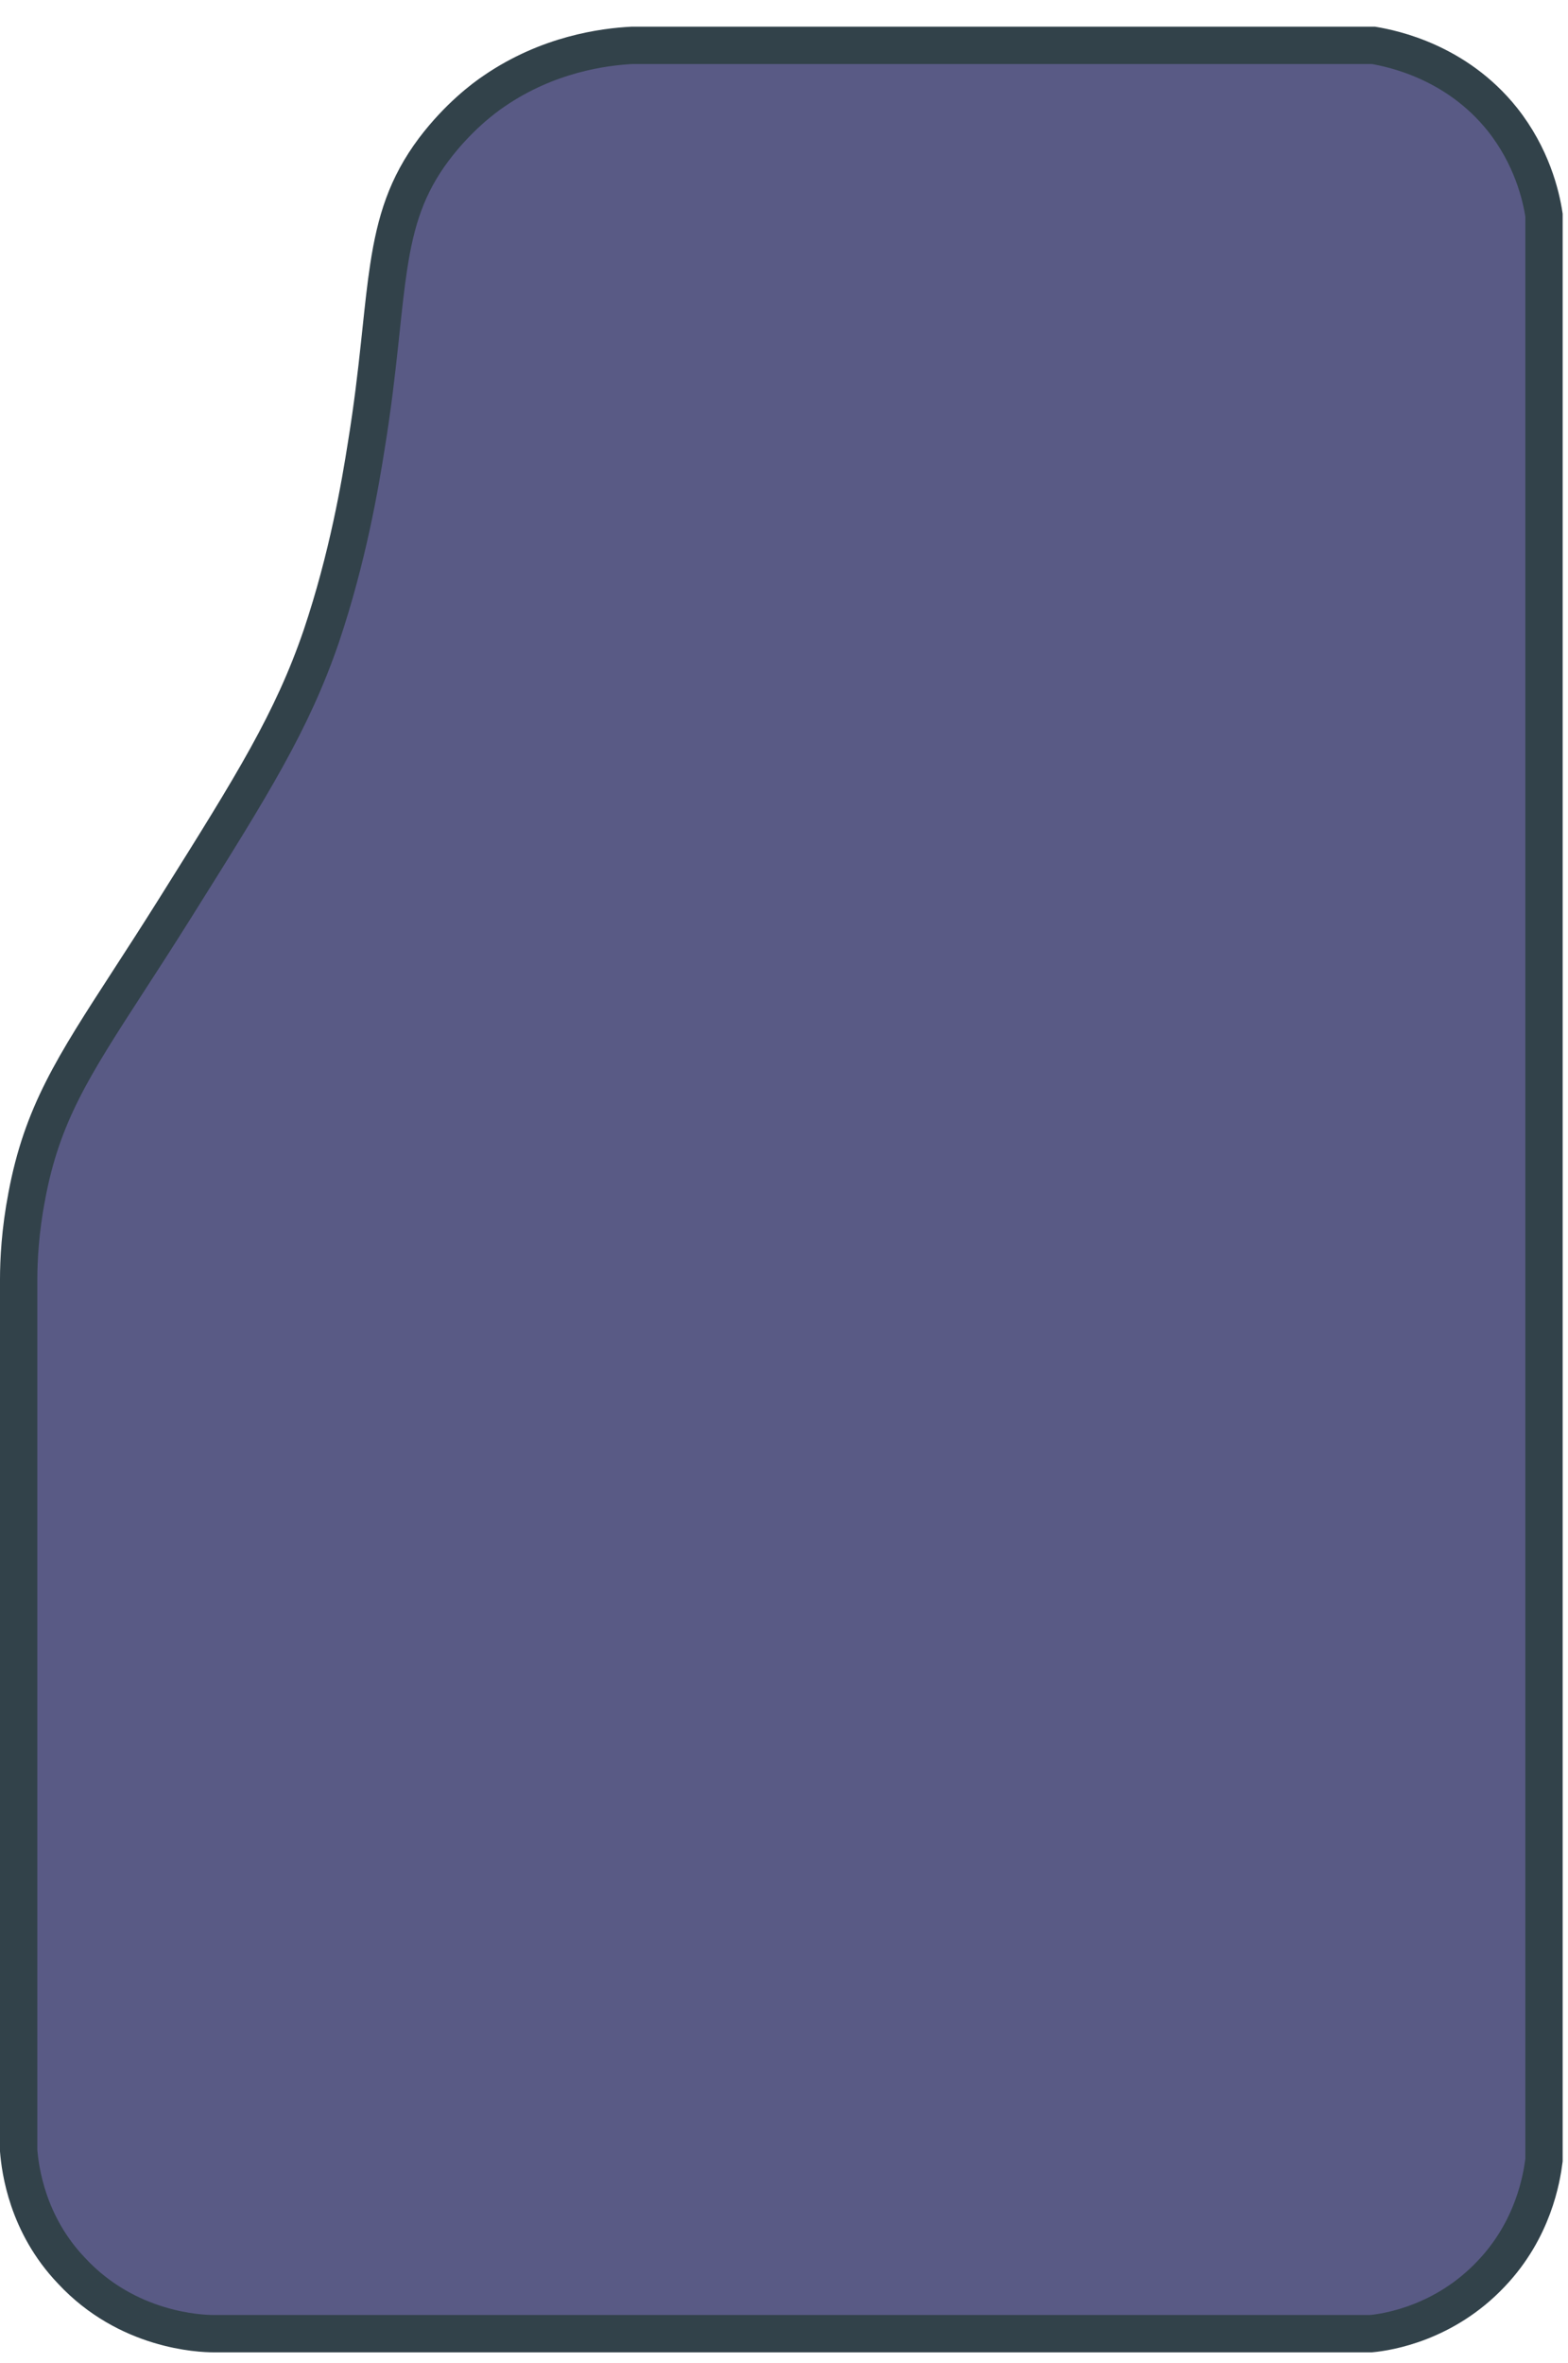 <svg width="294" height="443" viewBox="0 0 294 443" fill="none" xmlns="http://www.w3.org/2000/svg">
    <path id="1" d="M5.011 224.302L5.013 224.295L5.014 224.287C7.885 208.925 13.646 200.035 24.151 183.823C26.678 179.924 29.478 175.603 32.579 170.666L32.58 170.663C32.884 170.179 33.185 169.699 33.483 169.224C47.295 147.191 54.777 135.257 60.252 119.249L60.255 119.241L60.258 119.232C65.215 104.494 67.54 90.808 68.694 83.446C69.853 76.339 70.567 70.129 71.159 64.617C71.256 63.718 71.349 62.84 71.44 61.981C71.911 57.541 72.326 53.624 72.883 49.989C74.191 41.446 76.229 34.832 81.341 28.008C85.907 21.961 90.733 18.352 92.647 17.075L92.664 17.064L92.682 17.052C102.755 10.153 113.129 8.78 118.548 8.5H257.512C261.136 9.122 273.036 11.55 281.678 22.358C287.183 29.278 288.938 36.597 289.5 40.335V40.794V41.507V42.22V42.933V43.646V44.359V45.072V45.785V46.499V47.212V47.925V48.638V49.351V50.064V50.777V51.491V52.204V52.917V53.63V54.343V55.056V55.769V56.483V57.196V57.909V58.622V59.335V60.048V60.761V61.474V62.188V62.901V63.614V64.327V65.04V65.753V66.466V67.179V67.893V68.606V69.319V70.032V70.745V71.458V72.171V72.885V73.598V74.311V75.024V75.737V76.45V77.163V77.876V78.59V79.303V80.016V80.729V81.442V82.155V82.868V83.582V84.295V85.008V85.721V86.434V87.147V87.86V88.573V89.287V90V90.713V91.426V92.139V92.852V93.565V94.278V94.992V95.705V96.418V97.131V97.844V98.557V99.27V99.984V100.697V101.41V102.123V102.836V103.549V104.262V104.975V105.689V106.402V107.115V107.828V108.541V109.254V109.967V110.68V111.394V112.107V112.82V113.533V114.246V114.959V115.672V116.385V117.099V117.812V118.525V119.238V119.951V120.664V121.377V122.091V122.804V123.517V124.23V124.943V125.656V126.369V127.082V127.796V128.509V129.222V129.935V130.648V131.361V132.074V132.788V133.501V134.214V134.927V135.64V136.353V137.066V137.779V138.493V139.206V139.919V140.632V141.345V142.058V142.771V143.484V144.198V144.911V145.624V146.337V147.05V147.763V148.476V149.19V149.903V150.616V151.329V152.042V152.755V153.468V154.181V154.895V155.608V156.321V157.034V157.747V158.46V159.173V159.887V160.6V161.313V162.026V162.739V163.452V164.165V164.878V165.592V166.305V167.018V167.731V168.444V169.157V169.87V170.583V171.297V172.01V172.723V173.436V174.149V174.862V175.575V176.289V177.002V177.715V178.428V179.141V179.854V180.567V181.28V181.994V182.707V183.42V184.133V184.846V185.559V186.272V186.985V187.699V188.412V189.125V189.838V190.551V191.264V191.977V192.691V193.404V194.117V194.83V195.543V196.256V196.969V197.682V198.396V199.109V199.822V200.535V201.248V201.961V202.674V203.388V204.101V204.814V205.527V206.24V206.953V207.666V208.379V209.093V209.806V210.519V211.232V211.945V212.658V213.371V214.084V214.798V215.511V216.224V216.937V217.65V218.363V219.076V219.79V220.503V221.216V221.929V222.642V223.355V224.068V224.781V225.495V226.208V226.921V227.634V228.347V229.06V229.773V230.486V231.2V231.913V232.626V233.339V234.052V234.765V235.478V236.192V236.905V237.618V238.331V239.044V239.757V240.47V241.183V241.897V242.61V243.323V244.036V244.749V245.462V246.175V246.889V247.602V248.315V249.028V249.741V250.454V251.167V251.88V252.594V253.307V254.02V254.733V255.446V256.159V256.872V257.585V258.299V259.012V259.725V260.438V261.151V261.864V262.577V263.291V264.004V264.717V265.43V266.143V266.856V267.569V268.282V268.996V269.709V270.422V271.135V271.848V272.561V273.274V273.987V274.701V275.414V276.127V276.84V277.553V278.266V278.979V279.693V280.406V281.119V281.832V282.545V283.258V283.971V284.684V285.398V286.111V286.824V287.537V288.25V288.963V289.676V290.39V291.103V291.816V292.529V293.242V293.955V294.668V295.381V296.095V296.808V297.521V298.234V298.947V299.66V300.373V301.086V301.8V302.513V303.226V303.939V304.652V305.365V306.078V306.792V307.505V308.218V308.931V309.644V310.357V311.07V311.783V312.497V313.21V313.923V314.636V315.349V316.062V316.775V317.488V318.202V318.915V319.628V320.341V321.054V321.767V322.48V323.194V323.907V324.62V325.333V326.046V326.759V327.472V328.185V328.899V329.612V330.325V331.038V331.751V332.464V333.177V333.891V334.604V335.317V336.03V336.743V337.456V338.169V338.882V339.596V340.309V341.022V341.735V342.448V343.161V343.874V344.587V345.301V346.014V346.727V347.44V348.153V348.866V349.579V350.293V351.006V351.719V352.432V353.145V353.858V354.571V355.284V355.998V356.711V357.424V358.137V358.85V359.563V360.276V360.99V361.703V362.416V363.129V363.842V364.555V365.268V365.981V366.695V367.408V368.121V368.834V369.547V370.26V370.973V371.686V372.4V373.113V373.826V374.539V375.252V375.965V376.678V377.392V378.105V378.818V379.531V380.244V380.957V381.67V382.383V383.097V383.81V384.523V385.236V385.949V386.662V387.375V388.089V388.802V389.515V390.228V390.941V391.654V392.367V393.08V393.794V394.507V395.22V395.933V396.646V397.359V398.072V398.785V399.499V400.212V400.925V401.638V402.351V403.064V403.777V404.491V404.983C289.061 408.4 287.502 417.973 279.593 426.271L279.587 426.278L279.581 426.284C270.845 435.542 260.188 437.208 257.076 437.5H256.809H256.385H255.961H255.537H255.113H254.688H254.264H253.84H253.416H252.992H252.568H252.143H251.719H251.295H250.871H250.447H250.023H249.598H249.174H248.75H248.326H247.902H247.477H247.053H246.629H246.205H245.781H245.357H244.932H244.508H244.084H243.66H243.236H242.812H242.387H241.963H241.539H241.115H240.691H240.267H239.842H239.418H238.994H238.57H238.146H237.722H237.297H236.873H236.449H236.025H235.601H235.177H234.752H234.328H233.904H233.48H233.056H232.632H232.207H231.783H231.359H230.935H230.511H230.087H229.662H229.238H228.814H228.39H227.966H227.542H227.117H226.693H226.269H225.845H225.421H224.997H224.572H224.148H223.724H223.3H222.876H222.451H222.027H221.603H221.179H220.755H220.331H219.906H219.482H219.058H218.634H218.21H217.786H217.361H216.937H216.513H216.089H215.665H215.241H214.816H214.392H213.968H213.544H213.12H212.696H212.271H211.847H211.423H210.999H210.575H210.151H209.726H209.302H208.878H208.454H208.03H207.606H207.181H206.757H206.333H205.909H205.485H205.061H204.636H204.212H203.788H203.364H202.94H202.516H202.091H201.667H201.243H200.819H200.395H199.971H199.546H199.122H198.698H198.274H197.85H197.425H197.001H196.577H196.153H195.729H195.305H194.88H194.456H194.032H193.608H193.184H192.76H192.335H191.911H191.487H191.063H190.639H190.215H189.79H189.366H188.942H188.518H188.094H187.67H187.245H186.821H186.397H185.973H185.549H185.125H184.7H184.276H183.852H183.428H183.004H182.58H182.155H181.731H181.307H180.883H180.459H180.035H179.61H179.186H178.762H178.338H177.914H177.49H177.065H176.641H176.217H175.793H175.369H174.945H174.52H174.096H173.672H173.248H172.824H172.399H171.975H171.551H171.127H170.703H170.279H169.854H169.43H169.006H168.582H168.158H167.734H167.309H166.885H166.461H166.037H165.613H165.189H164.764H164.34H163.916H163.492H163.068H162.644H162.219H161.795H161.371H160.947H160.523H160.099H159.674H159.25H158.826H158.402H157.978H157.554H157.129H156.705H156.281H155.857H155.433H155.009H154.584H154.16H153.736H153.312H152.888H152.464H152.039H151.615H151.191H150.767H150.343H149.919H149.494H149.07H148.646H148.222H147.798H147.373H146.949H146.525H146.101H145.677H145.253H144.828H144.404H143.98H143.556H143.132H142.708H142.283H141.859H141.435H141.011H140.587H140.163H139.738H139.314H138.89H138.466H138.042H137.618H137.193H136.769H136.345H135.921H135.497H135.073H134.648H134.224H133.8H133.376H132.952H132.528H132.103H131.679H131.255H130.831H130.407H129.983H129.558H129.134H128.71H128.286H127.862H127.438H127.013H126.589H126.165H125.741H125.317H124.893H124.468H124.044H123.62H123.196H122.772H122.347H121.923H121.499H121.075H120.651H120.227H119.802H119.378H118.954H118.53H118.106H117.682H117.257H116.833H116.409H115.985H115.561H115.137H114.712H114.288H113.864H113.44H113.016H112.592H112.167H111.743H111.319H110.895H110.471H110.047H109.622H109.198H108.774H108.35H107.926H107.502H107.077H106.653H106.229H105.805H105.381H104.957H104.532H104.108H103.684H103.26H102.836H102.412H101.987H101.563H101.139H100.715H100.291H99.867H99.442H99.018H98.594H98.17H97.746H97.322H96.897H96.473H96.049H95.625H95.201H94.776H94.352H93.928H93.504H93.08H92.656H92.231H91.807H91.383H90.959H90.535H90.111H89.686H89.262H88.838H88.414H87.99H87.566H87.141H86.717H86.293H85.869H85.445H85.021H84.596H84.172H83.748H83.324H82.9H82.476H82.051H81.627H81.203H80.779H80.355H79.93H79.506H79.082H78.658H78.234H77.81H77.385H76.961H76.537H76.113H75.689H75.265H74.841H74.416H73.992H73.568H73.144H72.72H72.296H71.871H71.447H71.023H70.599H70.175H69.751H69.326H68.902H68.478H68.054H67.63H67.206H66.781H66.357H65.933H65.509H65.085H64.66H64.236H63.812H63.388H62.964H62.54H62.115H61.691H61.267H60.843H60.419H59.995H59.57H59.146H58.722H58.298H57.874H57.45H57.025H56.601H56.177H55.753H55.329H54.904H54.48H54.056H53.632H53.208H52.784H52.359H51.935H51.511H51.087H50.663H50.239H49.815H49.39H48.966H48.542H48.118H47.694H47.27H46.845H46.421H45.997H45.573H45.149H44.724H44.3H43.876H43.452H43.028H42.604H42.179H41.755H41.331H40.907H40.483H40.059C37.512 437.5 23.876 436.962 13.437 425.73L13.421 425.713L13.404 425.696C5.06 416.959 3.788 406.665 3.5 403.2V239.824C3.5 236.274 3.773 230.772 5.011 224.302Z"
          fill="#595a85" stroke="#32424A" stroke-width="7"/>
<!--    Senior Front-END_Developer Arman Safaryan (Gusan Arman)  -->
    </svg>
